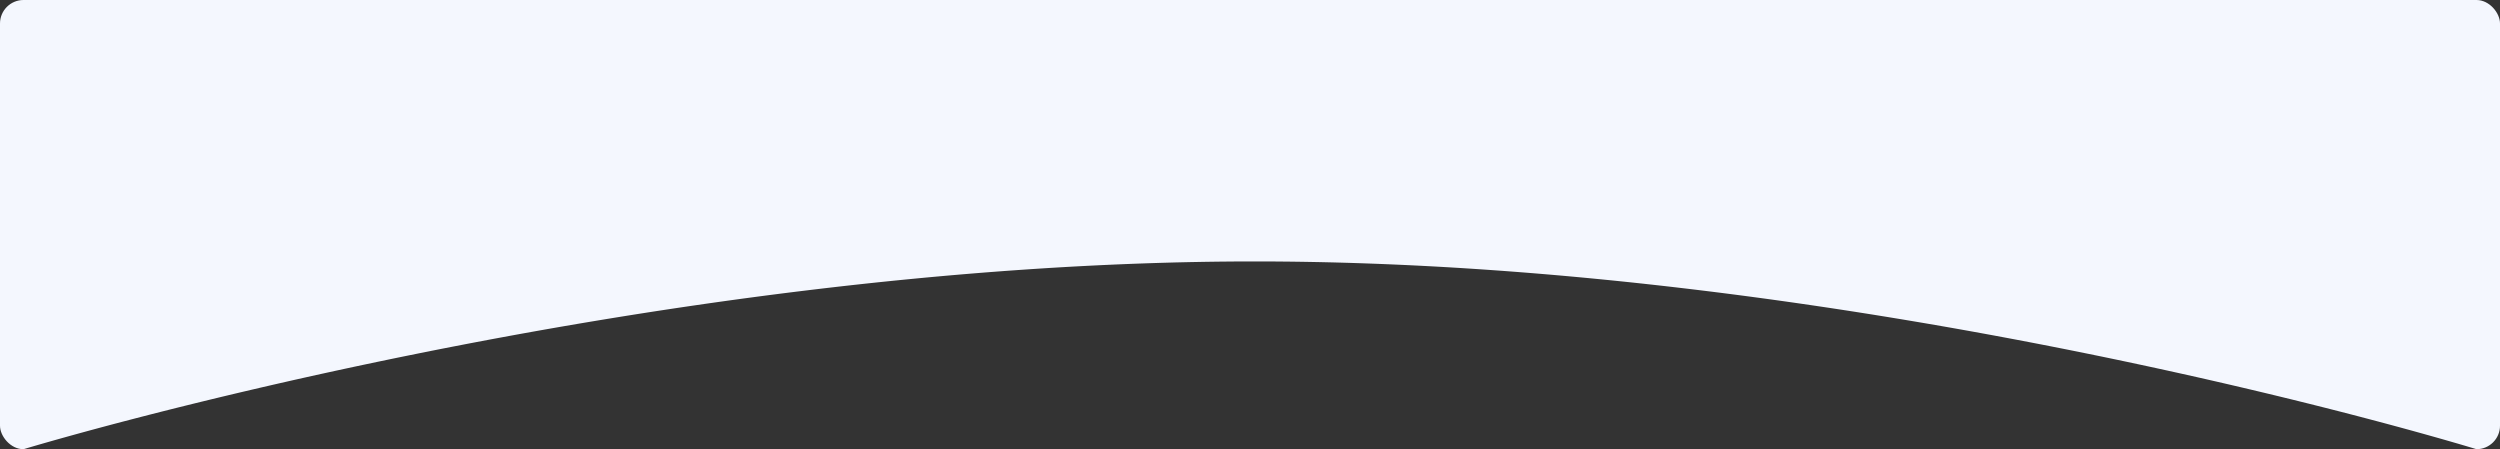 <svg xmlns="http://www.w3.org/2000/svg" xmlns:xlink="http://www.w3.org/1999/xlink" width="2126" height="382" viewBox="0 0 2126 382">
  <rect x="0" y="0" width="2126" height="382" fill="#333333" stroke="none"/>
  <defs>
    <clipPath id="clip-path">
      <rect id="Rectangle_935" data-name="Rectangle 935" width="2126" height="382" rx="20" transform="translate(-0.232)" fill="#f4f7fe" opacity="0.1"/>
    </clipPath>
  </defs>
  <g id="Sepet_-_Firma_adı-10" data-name="Sepet - Firma adı-10" transform="translate(0.232)" clip-path="url(#clip-path)">
    <path id="Path_3134" data-name="Path 3134" d="M20,0H2106a20,20,0,0,1,20,20V362a20,20,0,0,1-20,20S1588.5,222.327,1067,222.327,20,382,20,382A20,20,0,0,1,0,362V20A20,20,0,0,1,20,0Z" transform="translate(-0.232)" fill="#f4f7fe"/>
  </g>
</svg>
